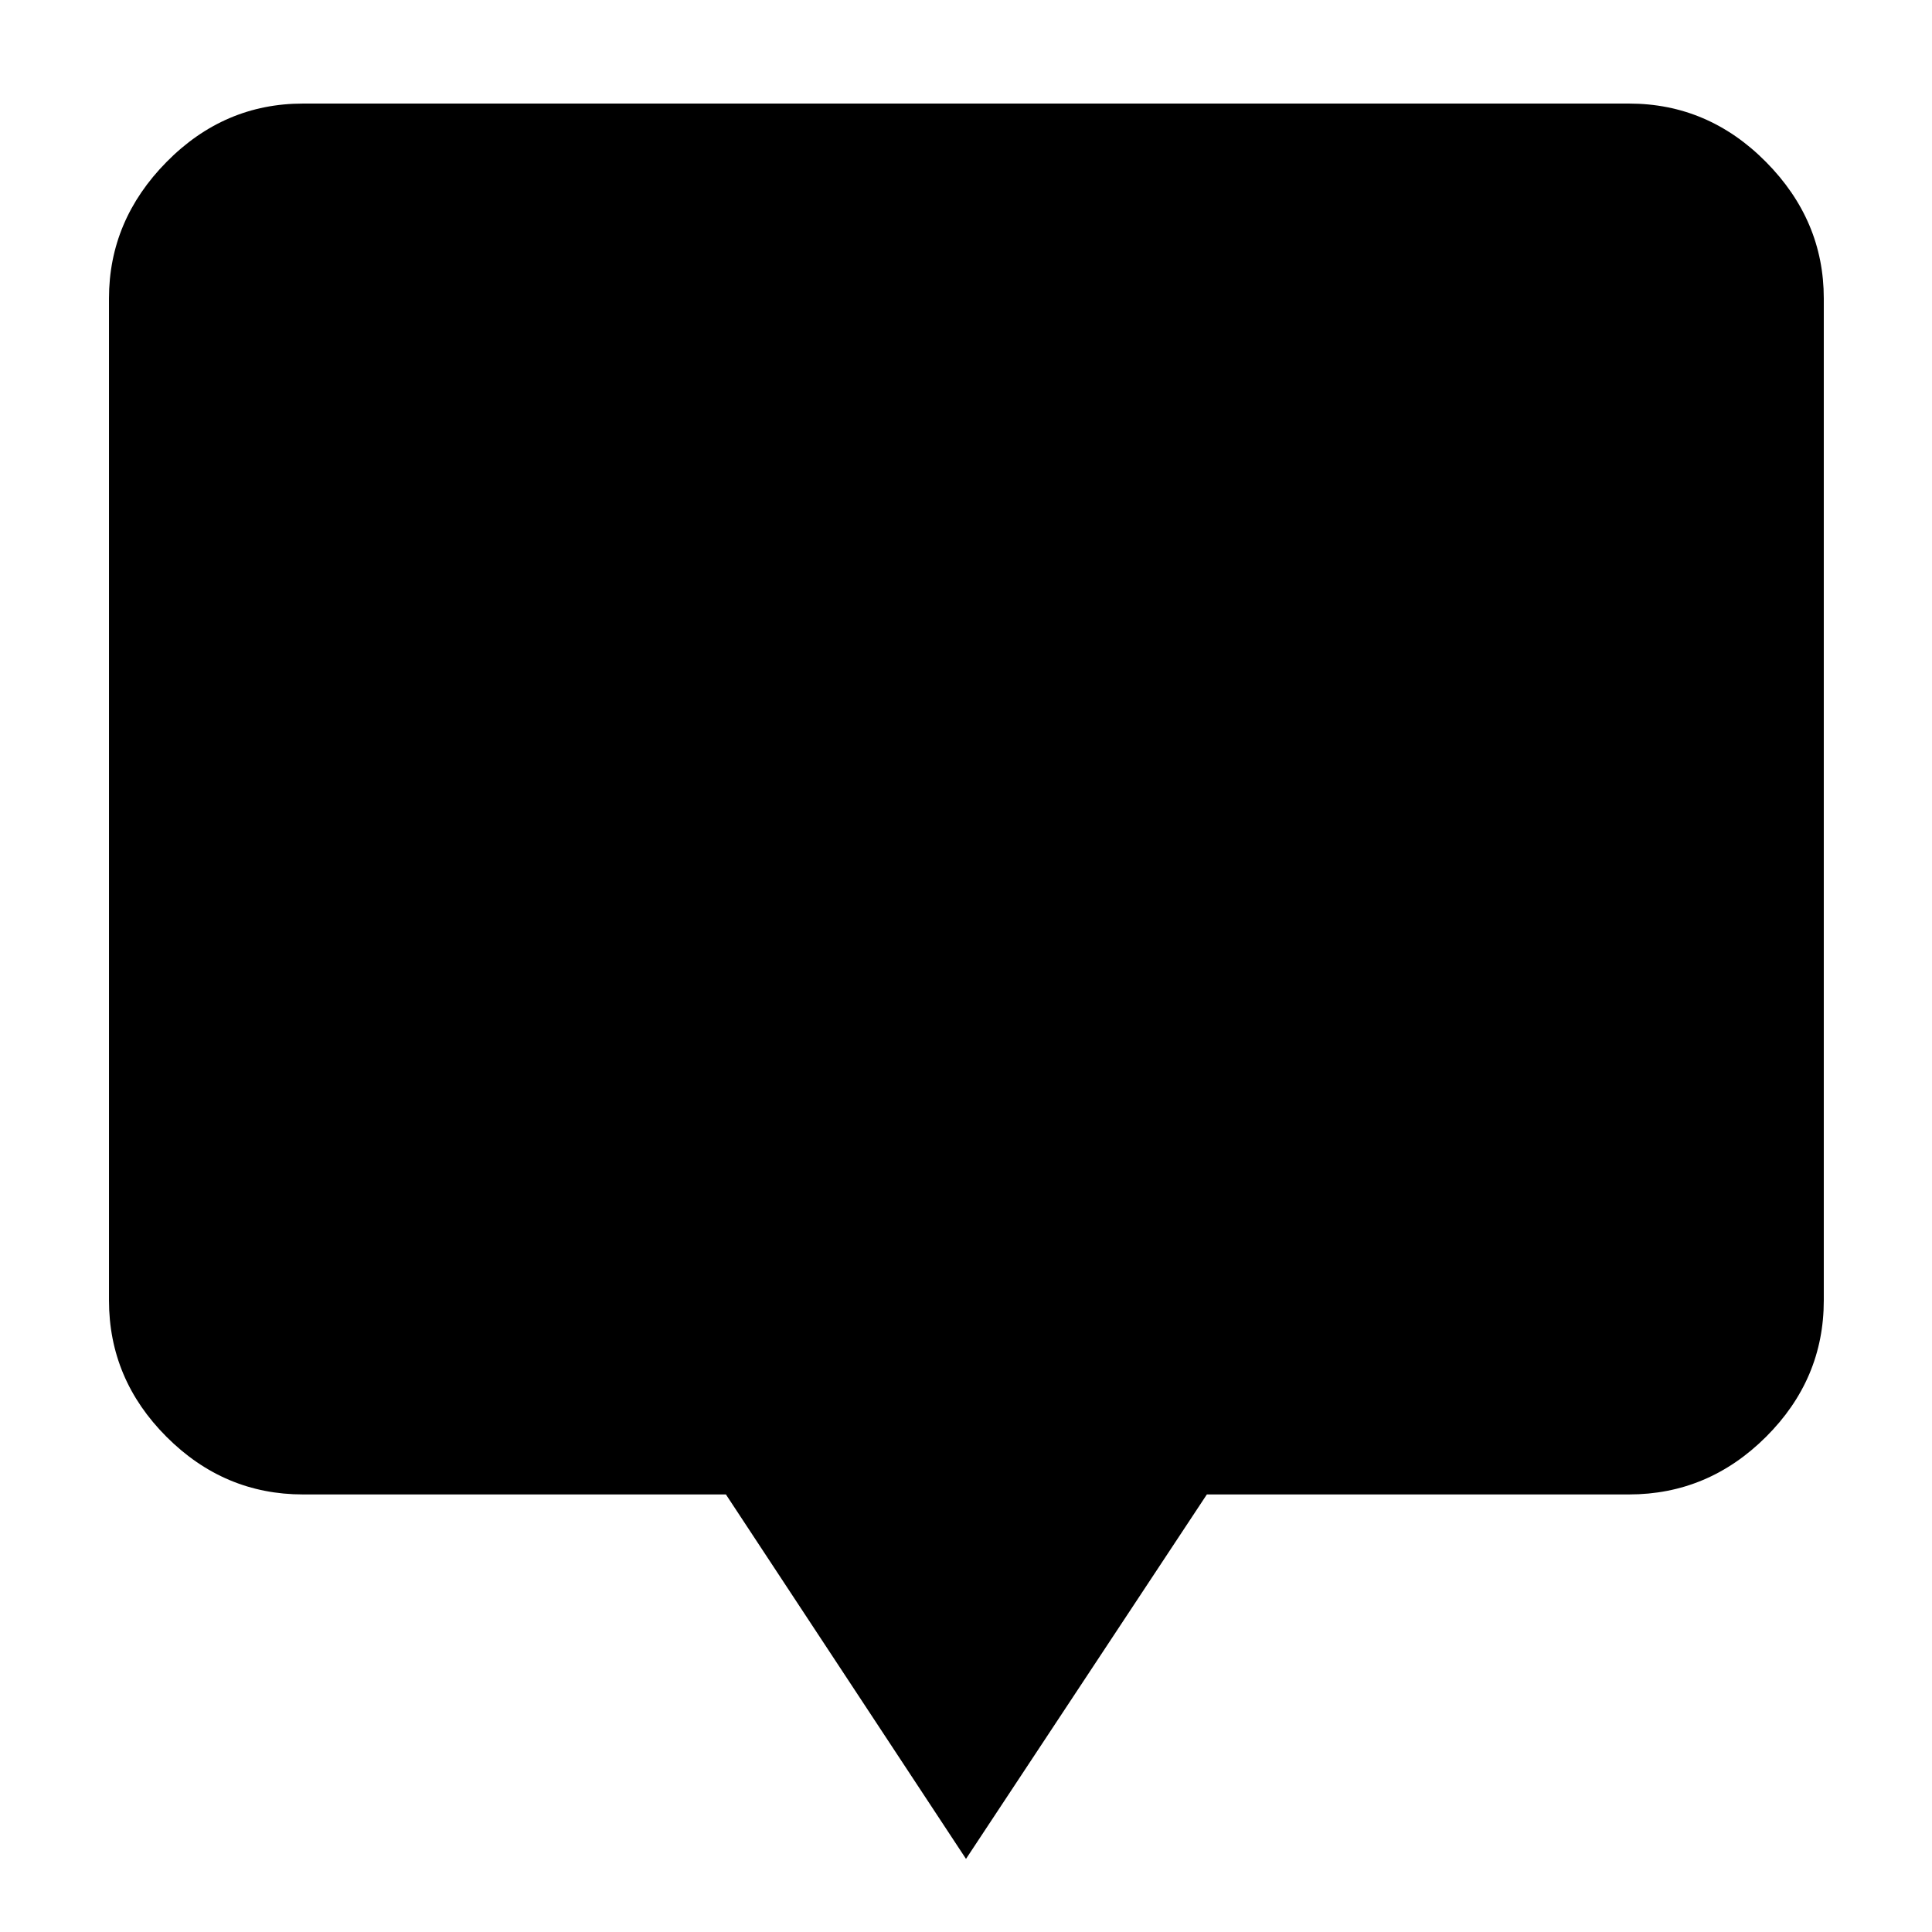 <svg xmlns="http://www.w3.org/2000/svg" height="40" viewBox="0 -960 960 960" width="40"><path d="M480-36.33 360.7-217.42H150.58q-39.21 0-67.82-28.61-28.61-28.62-28.61-67.82v-497.87q0-38.8 28.61-67.81 28.61-29.01 67.82-29.01h658.84q39.36 0 68.09 29.01 28.72 29.01 28.72 67.81v497.87q0 39.2-28.72 67.82-28.73 28.61-68.09 28.61H599.68L480-36.33Z"/></svg>